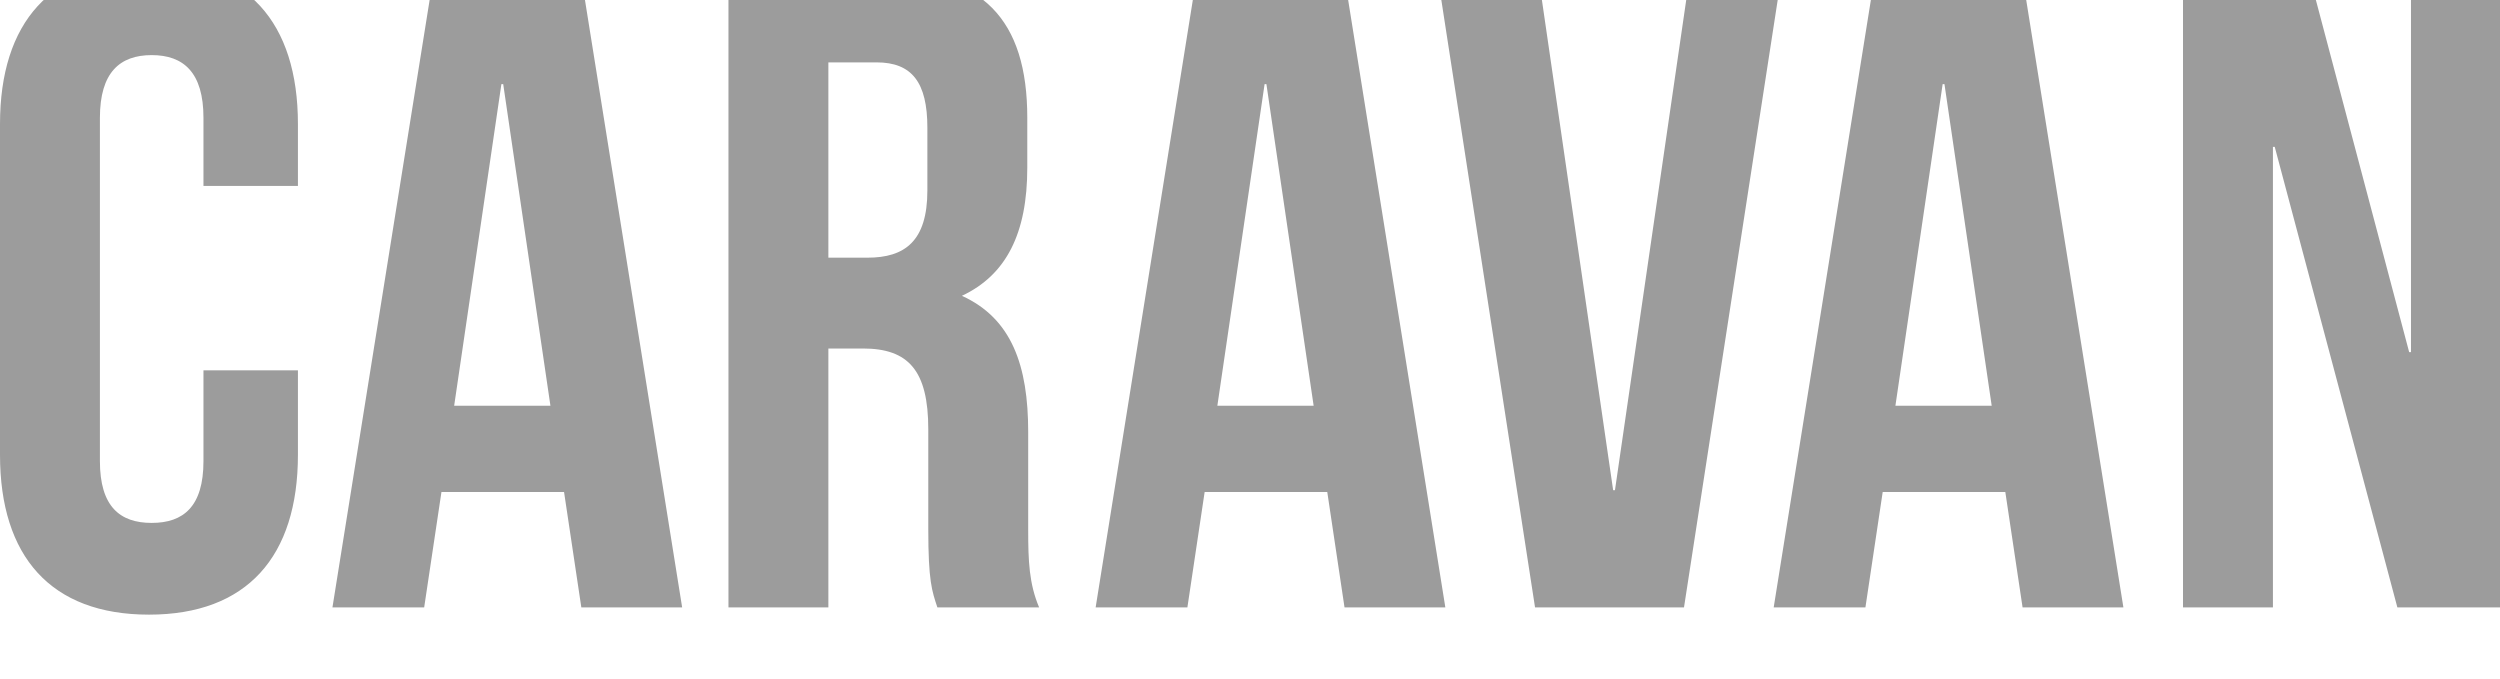 <svg xmlns="http://www.w3.org/2000/svg" width="140" height="38" fill="none"><g clip-path="url(#a)"><path fill="#9C9C9C" d="M11.394 20.737v5.086c0 2.543-1.12 3.46-2.9 3.46-1.78 0-2.899-.917-2.899-3.46V6.596c0-2.543 1.12-3.51 2.9-3.51 1.78 0 2.899.967 2.899 3.51v3.815h5.29V6.952C16.684 1.255 13.835-2 8.342-2 2.848-2 0 1.255 0 6.952v18.515c0 5.697 2.848 8.953 8.342 8.953 5.493 0 8.342-3.256 8.342-8.953v-4.73h-5.29Zm21.109-22.33L38.2 34.013h-5.646l-.967-6.46h-6.866l-.967 6.46h-5.137l5.697-35.606h8.189Zm-4.425 6.307-2.645 18.007h5.391L28.18 4.713h-.101l-.001.001ZM58.19 34.013h-5.697c-.305-.916-.509-1.476-.509-4.375v-5.595c0-3.306-1.119-4.527-3.662-4.527h-1.933v14.497h-5.595V-1.593h8.444c5.798 0 8.29 2.696 8.29 8.19v2.797c0 3.662-1.17 6.002-3.662 7.172 2.798 1.271 3.713 3.916 3.713 7.63v5.493c0 1.73.052 3.001.611 4.324Zm-9.105-30.52h-2.696V14.43h2.187c2.086 0 3.357-.915 3.357-3.764v-3.51c0-2.543-.864-3.663-2.848-3.663Zm26.157-5.086 5.697 35.606h-5.646l-.966-6.46H67.46l-.966 6.46h-5.138l5.697-35.606h8.189Zm-4.425 6.307-2.645 18.007h5.392L70.919 4.713h-.102v.001Zm15.298-6.307h-5.646l5.493 35.606h8.342l5.493-35.606H94.66L90.438 27.45h-.102L86.115-1.593Zm27.098 0 5.697 35.606h-5.646l-.966-6.46h-6.867l-.967 6.46h-5.137l5.697-35.606h8.189Zm-4.425 6.307-2.645 18.007h5.392L108.89 4.713h-.102v.001Zm25.464 29.299H140V-1.593h-4.985v21.312h-.102l-5.646-21.312h-7.019v35.606h5.036V8.223h.101l6.867 25.79Z"/></g><defs><clipPath id="a"><path fill="#fff" d="M0 0h140v38H0z"/></clipPath></defs></svg>